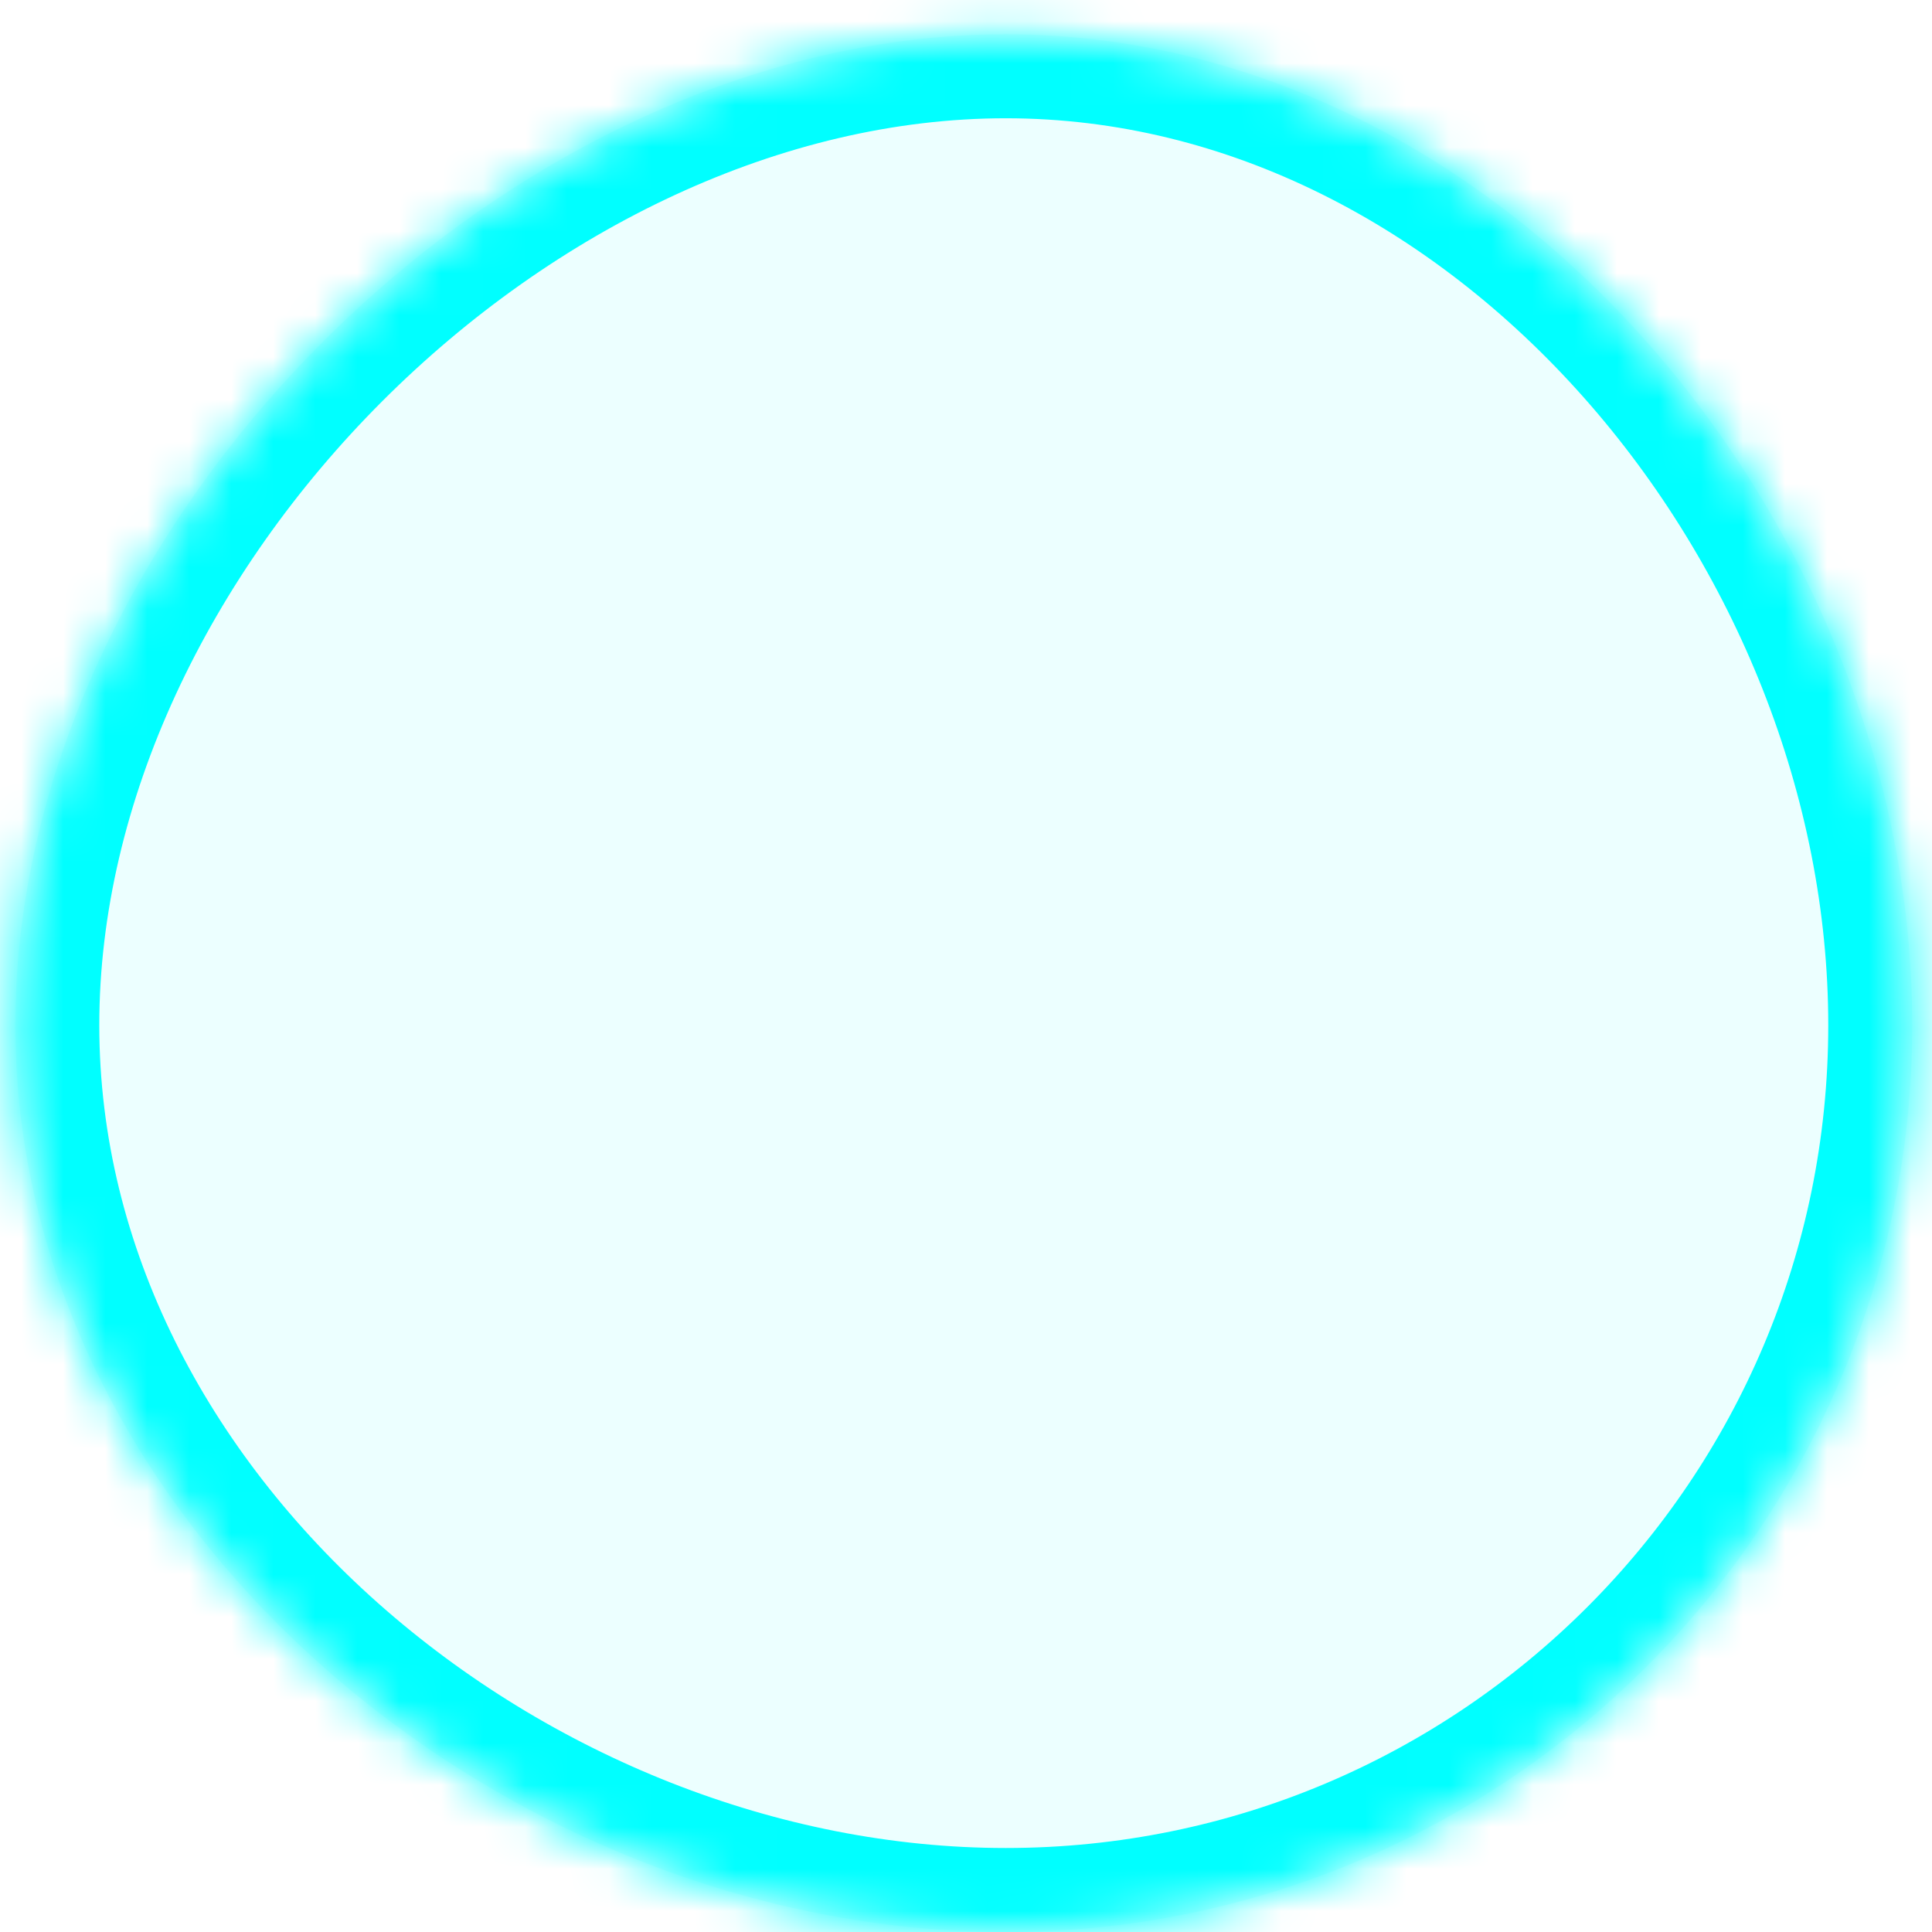 ﻿<?xml version="1.0" encoding="utf-8"?>
<svg version="1.1" xmlns:xlink="http://www.w3.org/1999/xlink" width="46px" height="46px" xmlns="http://www.w3.org/2000/svg">
  <defs>
    <mask fill="white" id="clip1722">
      <path d="M 0.364 24.408  C 0.364 12.483  12.027 0.816  23.947 0.816  C 35.867 0.816  45.53 12.483  45.53 24.408  C 45.53 36.333  35.867 46  23.947 46  C 12.027 46  0.364 36.333  0.364 24.408  Z " fill-rule="evenodd" />
    </mask>
  </defs>
  <g transform="matrix(1 0 0 1 -937 -886 )">
    <path d="M 0.364 24.408  C 0.364 12.483  12.027 0.816  23.947 0.816  C 35.867 0.816  45.53 12.483  45.53 24.408  C 45.53 36.333  35.867 46  23.947 46  C 12.027 46  0.364 36.333  0.364 24.408  Z " fill-rule="nonzero" fill="#00ffff" stroke="none" fill-opacity="0.075" transform="matrix(1 0 0 1 937 886 )" />
    <path d="M 0.364 24.408  C 0.364 12.483  12.027 0.816  23.947 0.816  C 35.867 0.816  45.53 12.483  45.53 24.408  C 45.53 36.333  35.867 46  23.947 46  C 12.027 46  0.364 36.333  0.364 24.408  Z " stroke-width="4" stroke="#00ffff" fill="none" transform="matrix(1 0 0 1 937 886 )" mask="url(#clip1722)" />
  </g>
</svg>